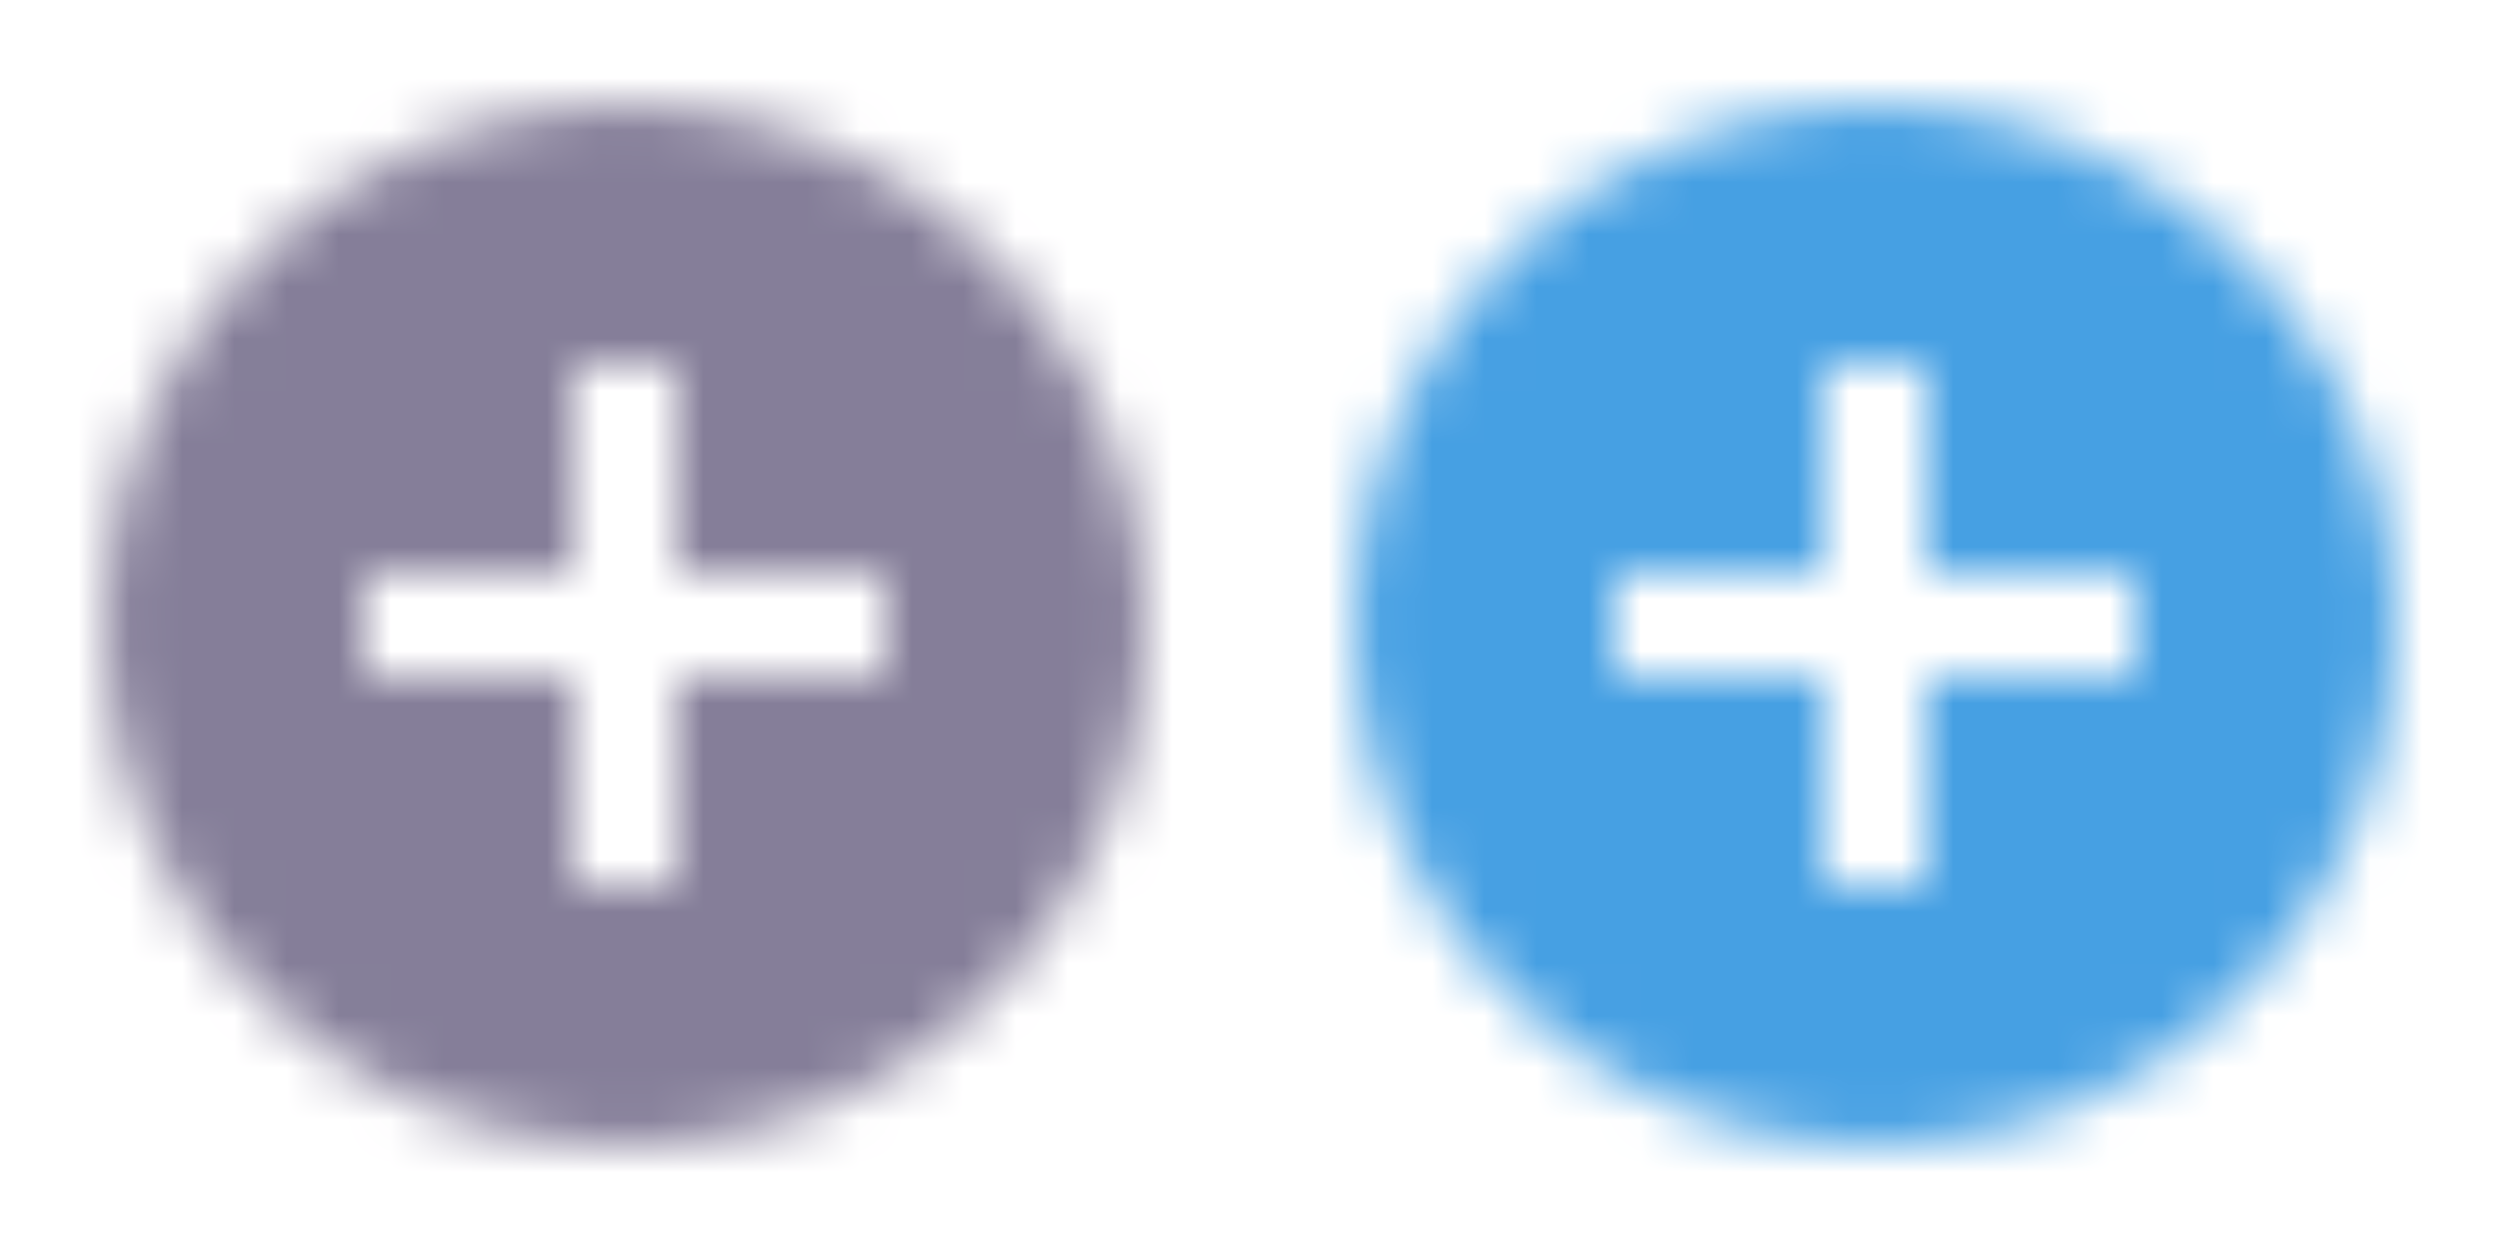 <?xml version="1.0" encoding="utf-8"?>
<!-- Generator: Adobe Illustrator 21.0.0, SVG Export Plug-In . SVG Version: 6.00 Build 0)  -->
<svg version="1.1" id="Layer_1" xmlns="http://www.w3.org/2000/svg" xmlns:xlink="http://www.w3.org/1999/xlink" x="0px" y="0px"
	 viewBox="0 0 48 24" style="enable-background:new 0 0 48 24;" xml:space="preserve">
<style type="text/css">
	.st0{fill:none;}
	.st1{filter:url(#Adobe_OpacityMaskFilter);}
	.st2{fill:#FFFFFF;}
	.st3{mask:url(#b);}
	.st4{fill:#857E99;}
	.st5{filter:url(#Adobe_OpacityMaskFilter_1_);}
	.st6{mask:url(#b_1_);}
	.st7{fill:#46A0E3;}
</style>
<g>
	<path class="st0" d="M0,0h24v24H0V0z"/>
	<g transform="translate(2 2)">
		<defs>
			<filter id="Adobe_OpacityMaskFilter" filterUnits="userSpaceOnUse" x="-2" y="-2" width="24" height="24">
				<feColorMatrix  type="matrix" values="1 0 0 0 0  0 1 0 0 0  0 0 1 0 0  0 0 0 1 0"/>
			</filter>
		</defs>
		<mask maskUnits="userSpaceOnUse" x="-2" y="-2" width="24" height="24" id="b">
			<g class="st1">
				<path id="a" class="st2" d="M10,0C4.5,0,0,4.5,0,10s4.5,10,10,10s10-4.5,10-10S15.5,0,10,0z M15,11h-4v4H9v-4H5V9h4V5h2v4h4V11z
					"/>
			</g>
		</mask>
		<g class="st3">
			<path class="st4" d="M-2-2h24v24H-2V-2z"/>
		</g>
	</g>
</g>
<g>
	<path class="st0" d="M24,0h24v24H24V0z"/>
	<g transform="translate(2 2)">
		<defs>
			<filter id="Adobe_OpacityMaskFilter_1_" filterUnits="userSpaceOnUse" x="22" y="-2" width="24" height="24">
				<feColorMatrix  type="matrix" values="1 0 0 0 0  0 1 0 0 0  0 0 1 0 0  0 0 0 1 0"/>
			</filter>
		</defs>
		<mask maskUnits="userSpaceOnUse" x="22" y="-2" width="24" height="24" id="b_1_">
			<g class="st5">
				<path id="a_1_" class="st2" d="M34,0c-5.5,0-10,4.5-10,10s4.5,10,10,10s10-4.5,10-10S39.5,0,34,0z M39,11h-4v4h-2v-4h-4V9h4V5h2
					v4h4V11z"/>
			</g>
		</mask>
		<g class="st6">
			<path class="st7" d="M22-2h24v24H22V-2z"/>
		</g>
	</g>
</g>
</svg>
